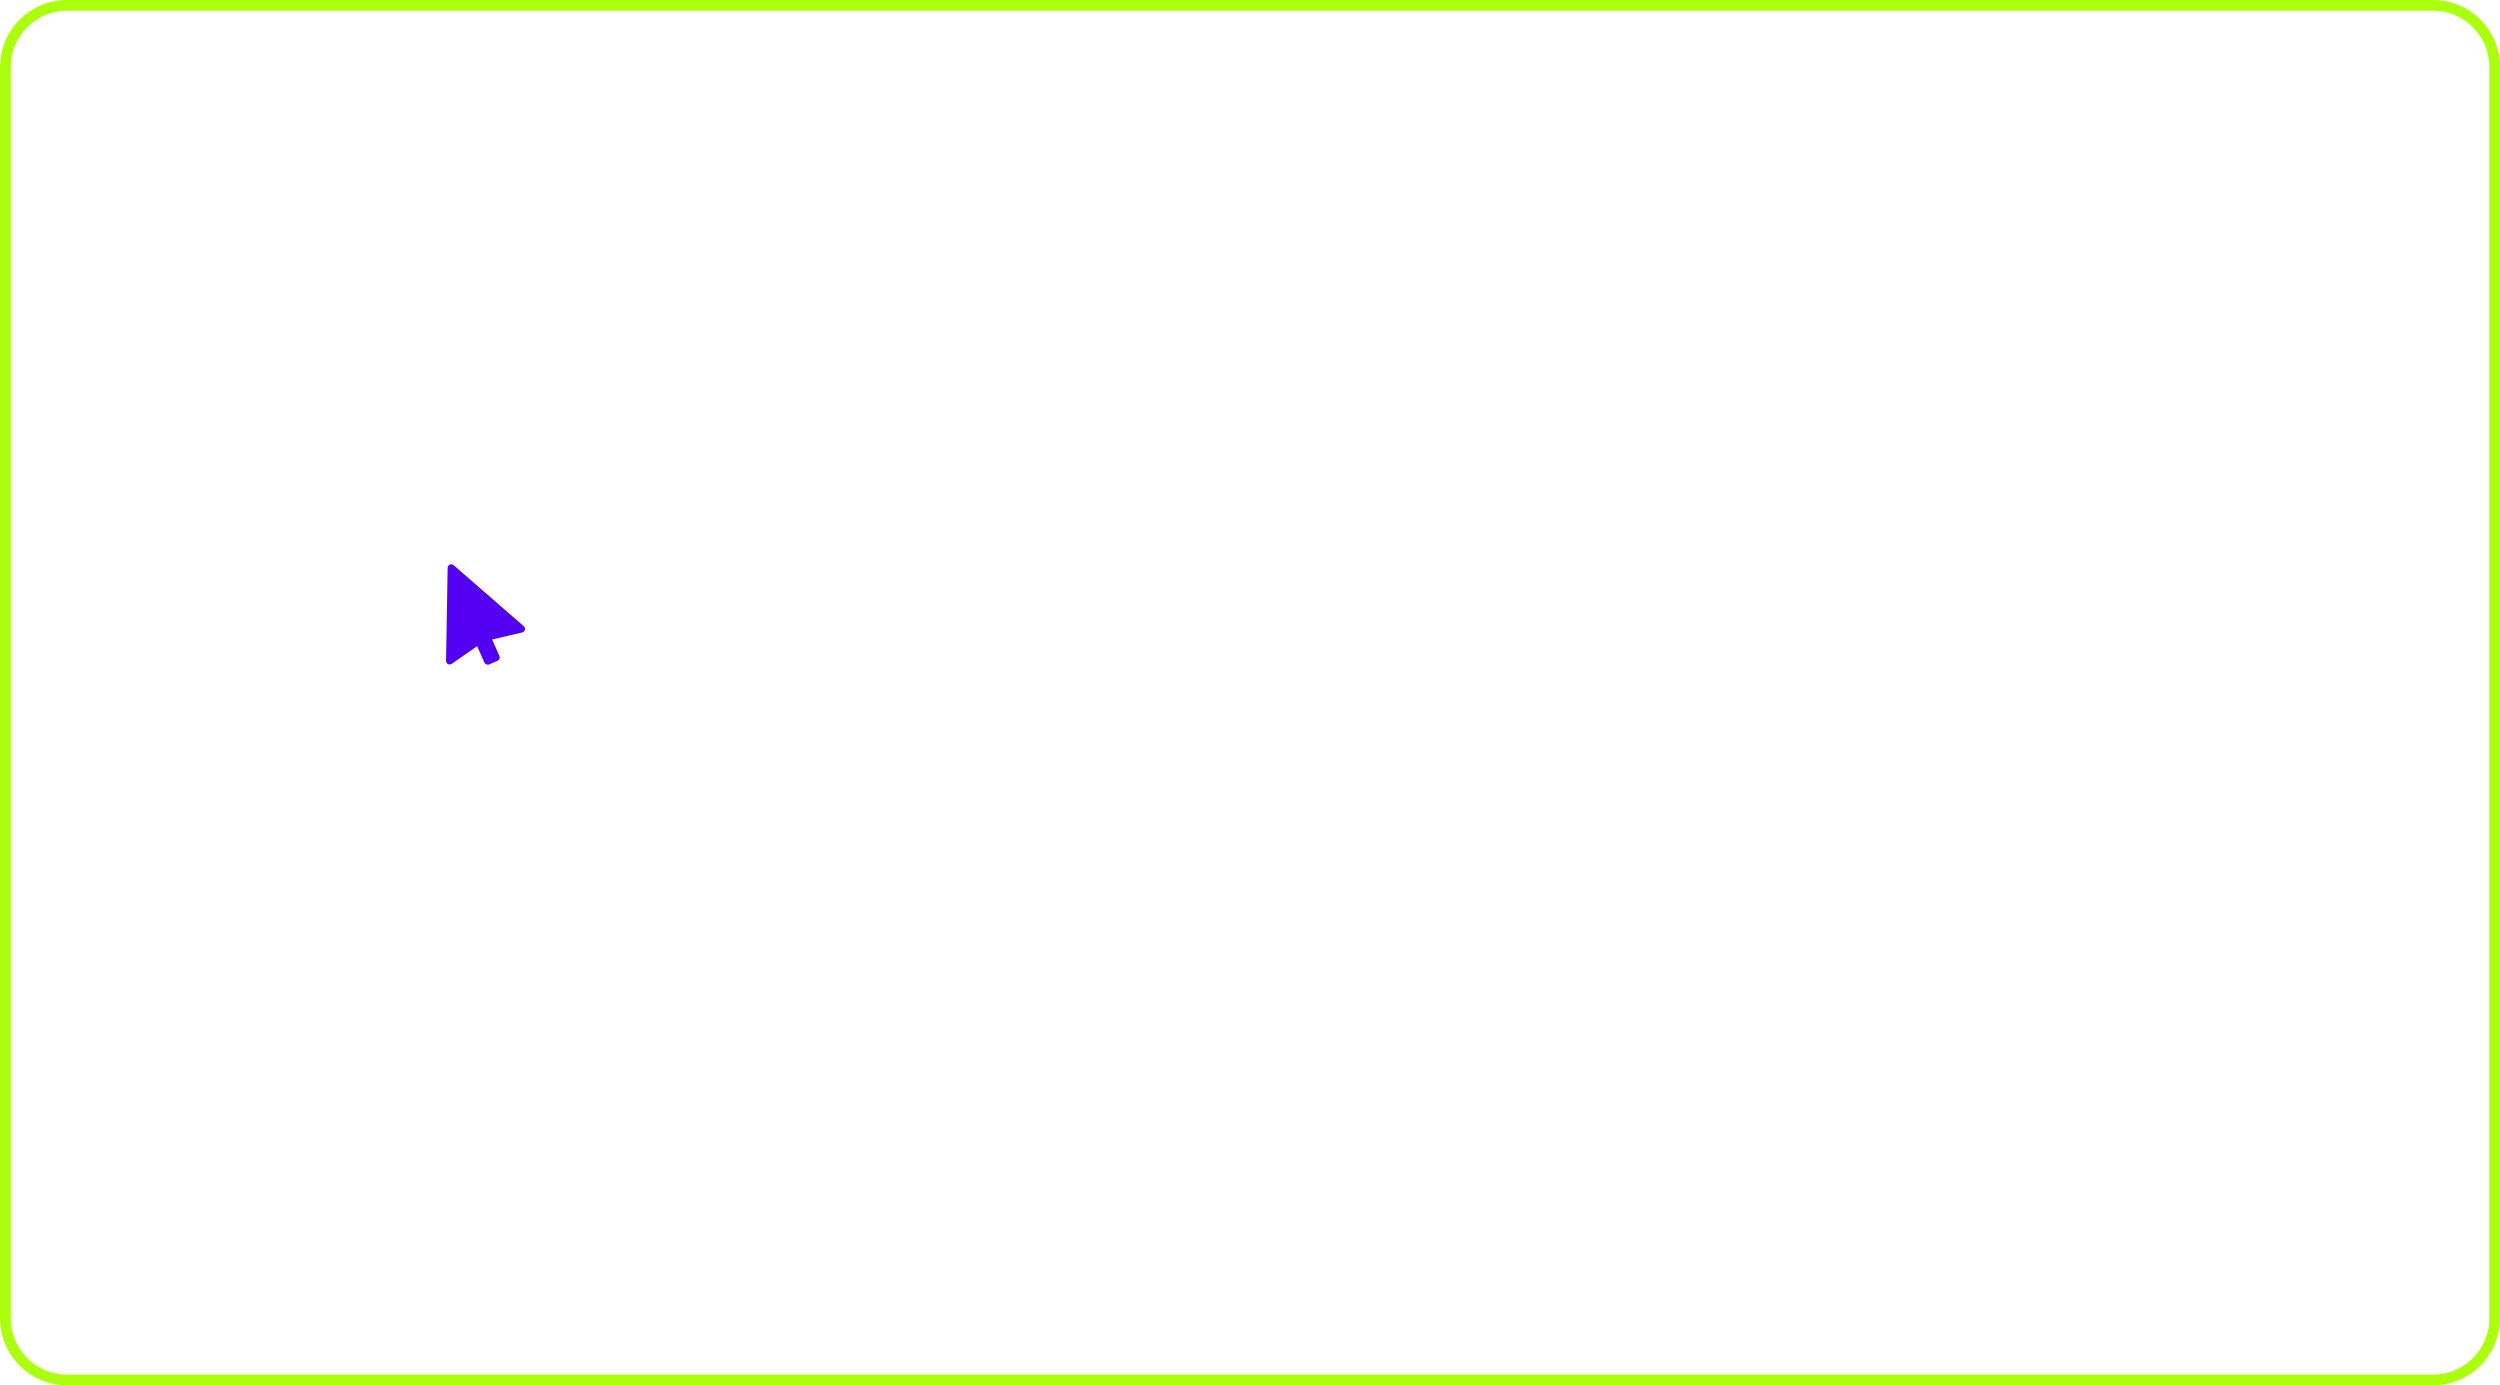 <svg width="933" height="517" viewBox="0 0 933 517" fill="none" xmlns="http://www.w3.org/2000/svg">
<path d="M2 492L2 25C2 12.297 12.297 2 25 2H908C920.703 2 931 12.297 931 25V492C931 504.703 920.703 515 908 515H25C12.297 515 2 504.703 2 492Z" stroke="#ABFF0D" stroke-width="4"/>
<g filter="url(#filter0_d)">
<path d="M167.057 207.946C167.077 206.794 168.441 206.187 169.31 206.943L195.465 229.697C196.296 230.42 195.952 231.78 194.874 232.033L180.873 235.316C180.706 235.355 180.547 235.426 180.405 235.524L168.597 243.732C167.688 244.364 166.447 243.709 166.466 242.608L167.057 207.946Z" fill="#5400F2"/>
<path d="M176.398 233.411C176.095 232.73 176.405 231.93 177.09 231.625L180.194 230.243C180.879 229.938 181.681 230.243 181.984 230.924L186.378 240.794C186.682 241.475 186.372 242.275 185.686 242.58L182.583 243.962C181.898 244.267 181.096 243.962 180.792 243.281L176.398 233.411Z" fill="#5400F2"/>
</g>
<defs>
<filter id="filter0_d" x="149.249" y="200.221" width="53.503" height="57.557" filterUnits="userSpaceOnUse" color-interpolation-filters="sRGB">
<feFlood flood-opacity="0" result="BackgroundImageFix"/>
<feColorMatrix in="SourceAlpha" type="matrix" values="0 0 0 0 0 0 0 0 0 0 0 0 0 0 0 0 0 0 127 0"/>
<feOffset dy="4"/>
<feGaussianBlur stdDeviation="2"/>
<feColorMatrix type="matrix" values="0 0 0 0 0 0 0 0 0 0 0 0 0 0 0 0 0 0 0.25 0"/>
<feBlend mode="normal" in2="BackgroundImageFix" result="effect1_dropShadow"/>
<feBlend mode="normal" in="SourceGraphic" in2="effect1_dropShadow" result="shape"/>
</filter>
</defs>
</svg>
